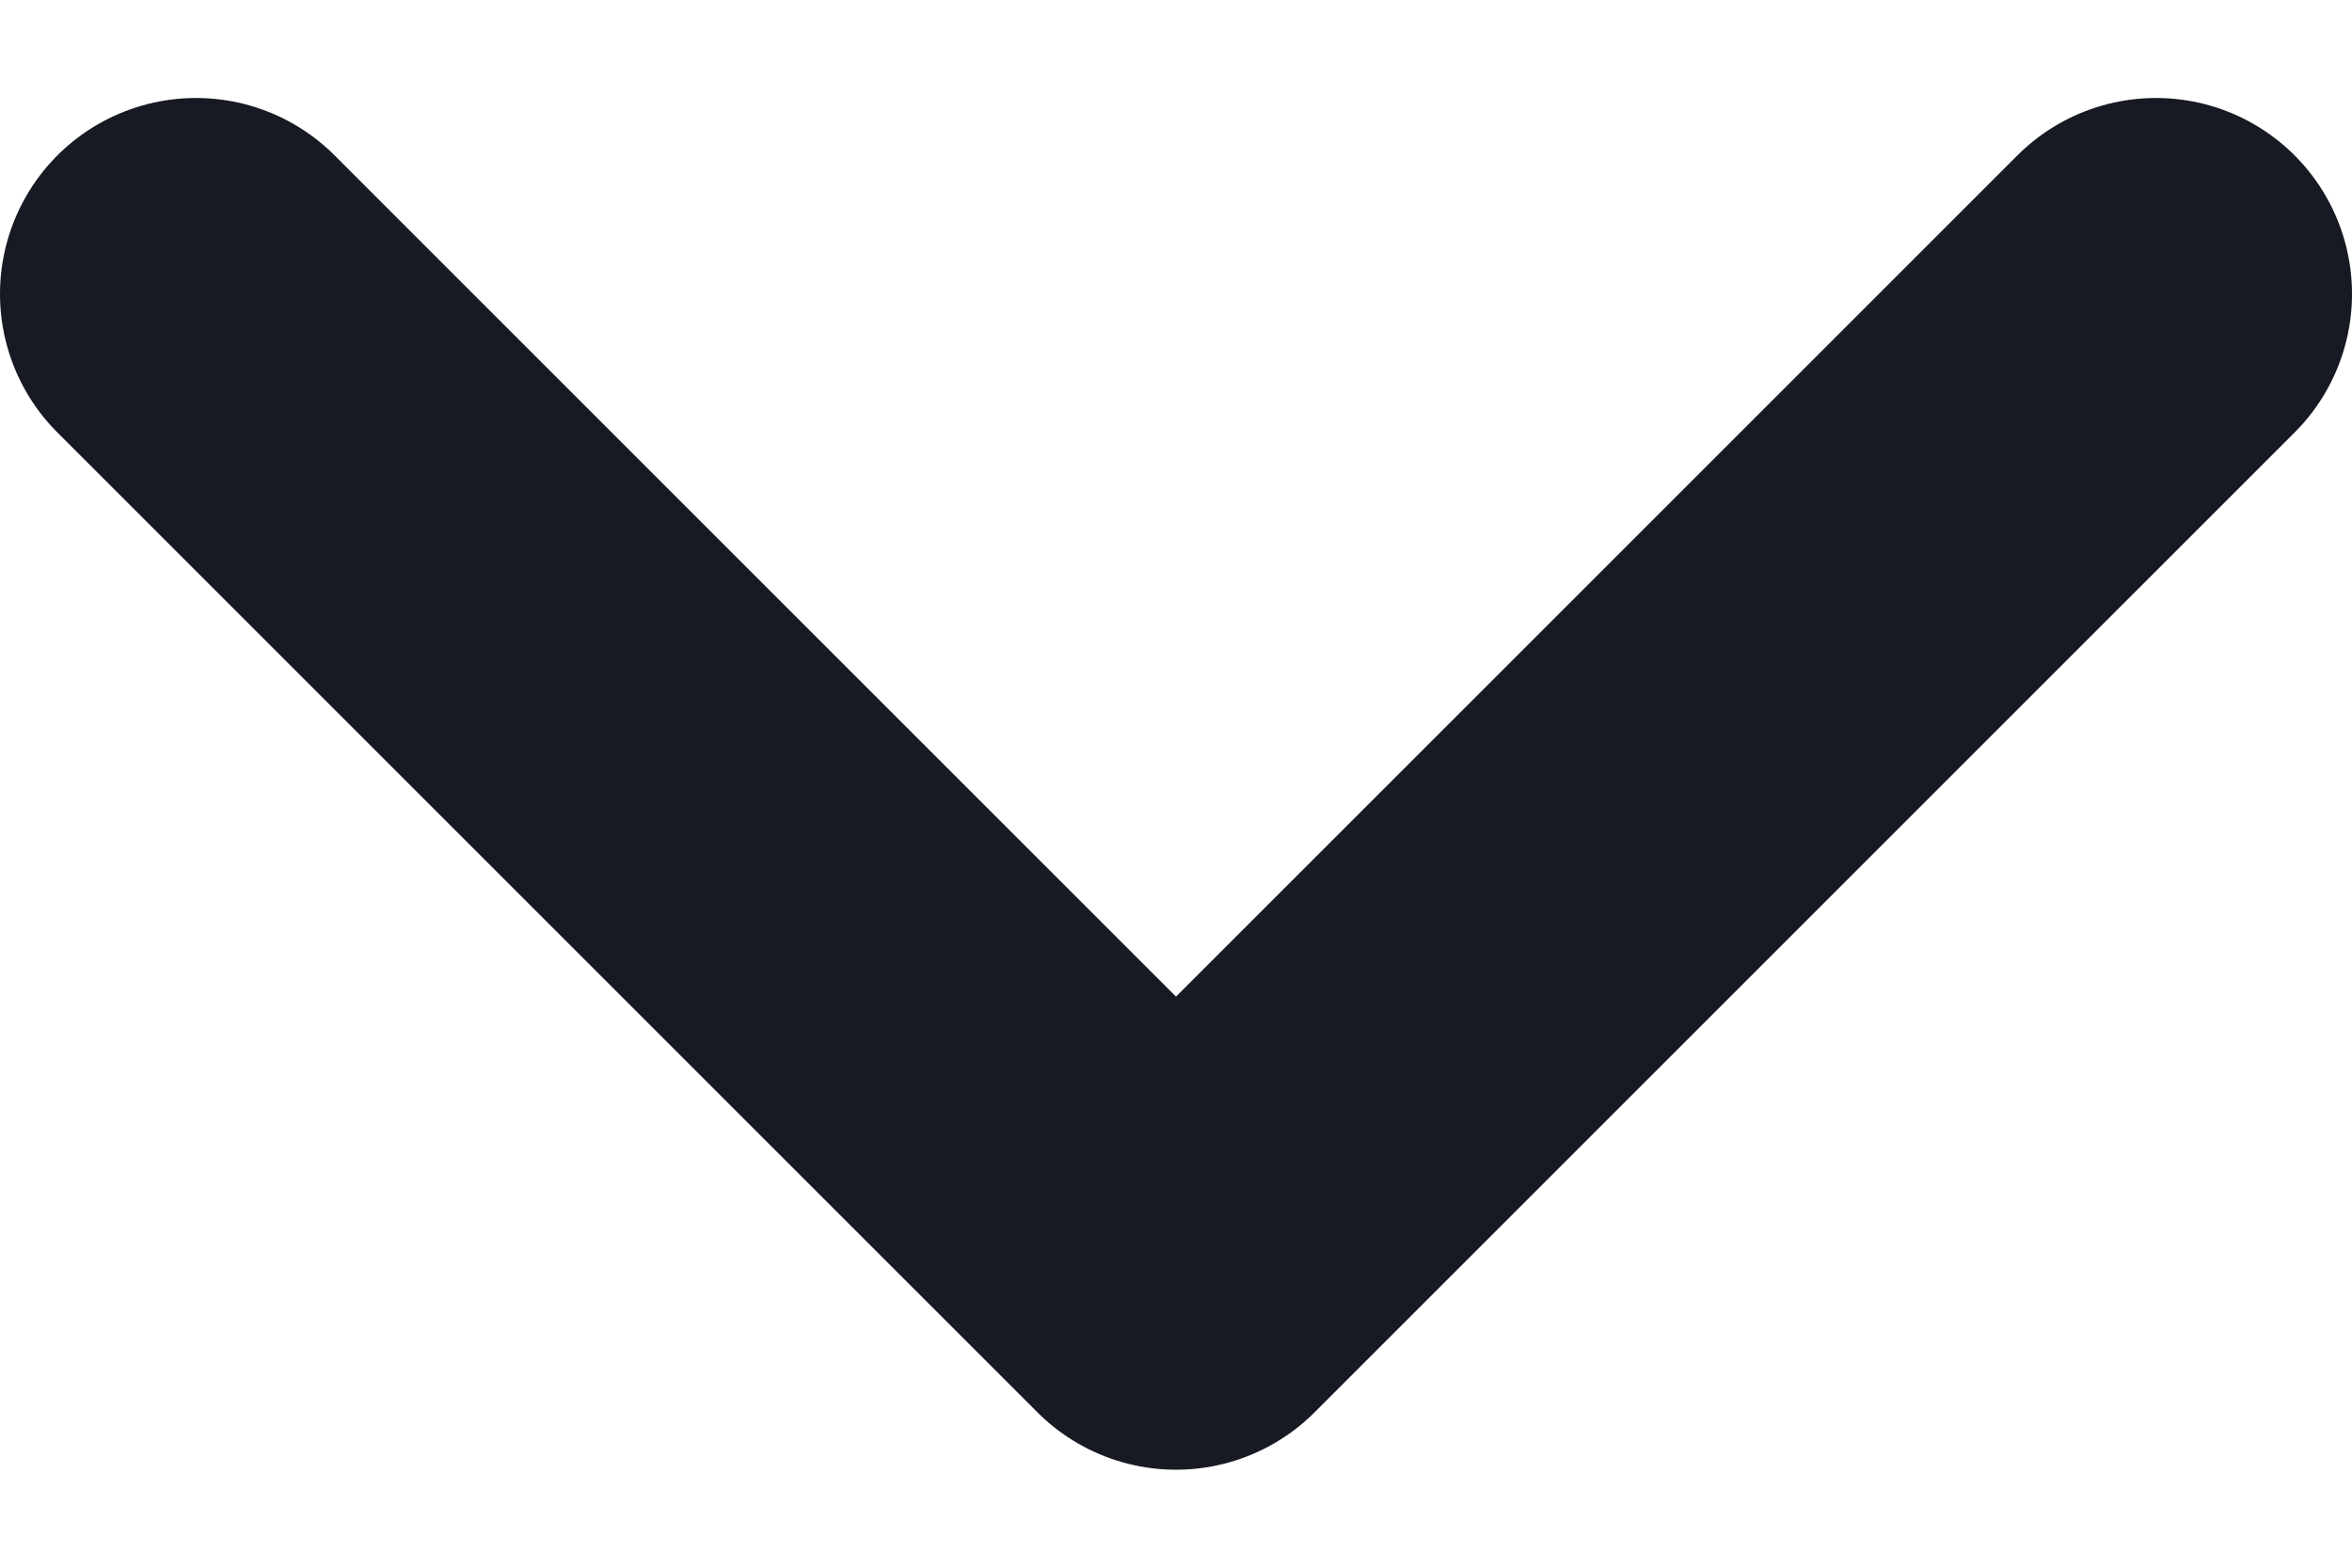 <svg width="12" height="8" viewBox="0 0 12 8" fill="none" xmlns="http://www.w3.org/2000/svg">
<path d="M1 1.5L6 6.5L11 1.5" stroke="#171923" stroke-width="2" stroke-linecap="round" stroke-linejoin="round"/>
</svg>
